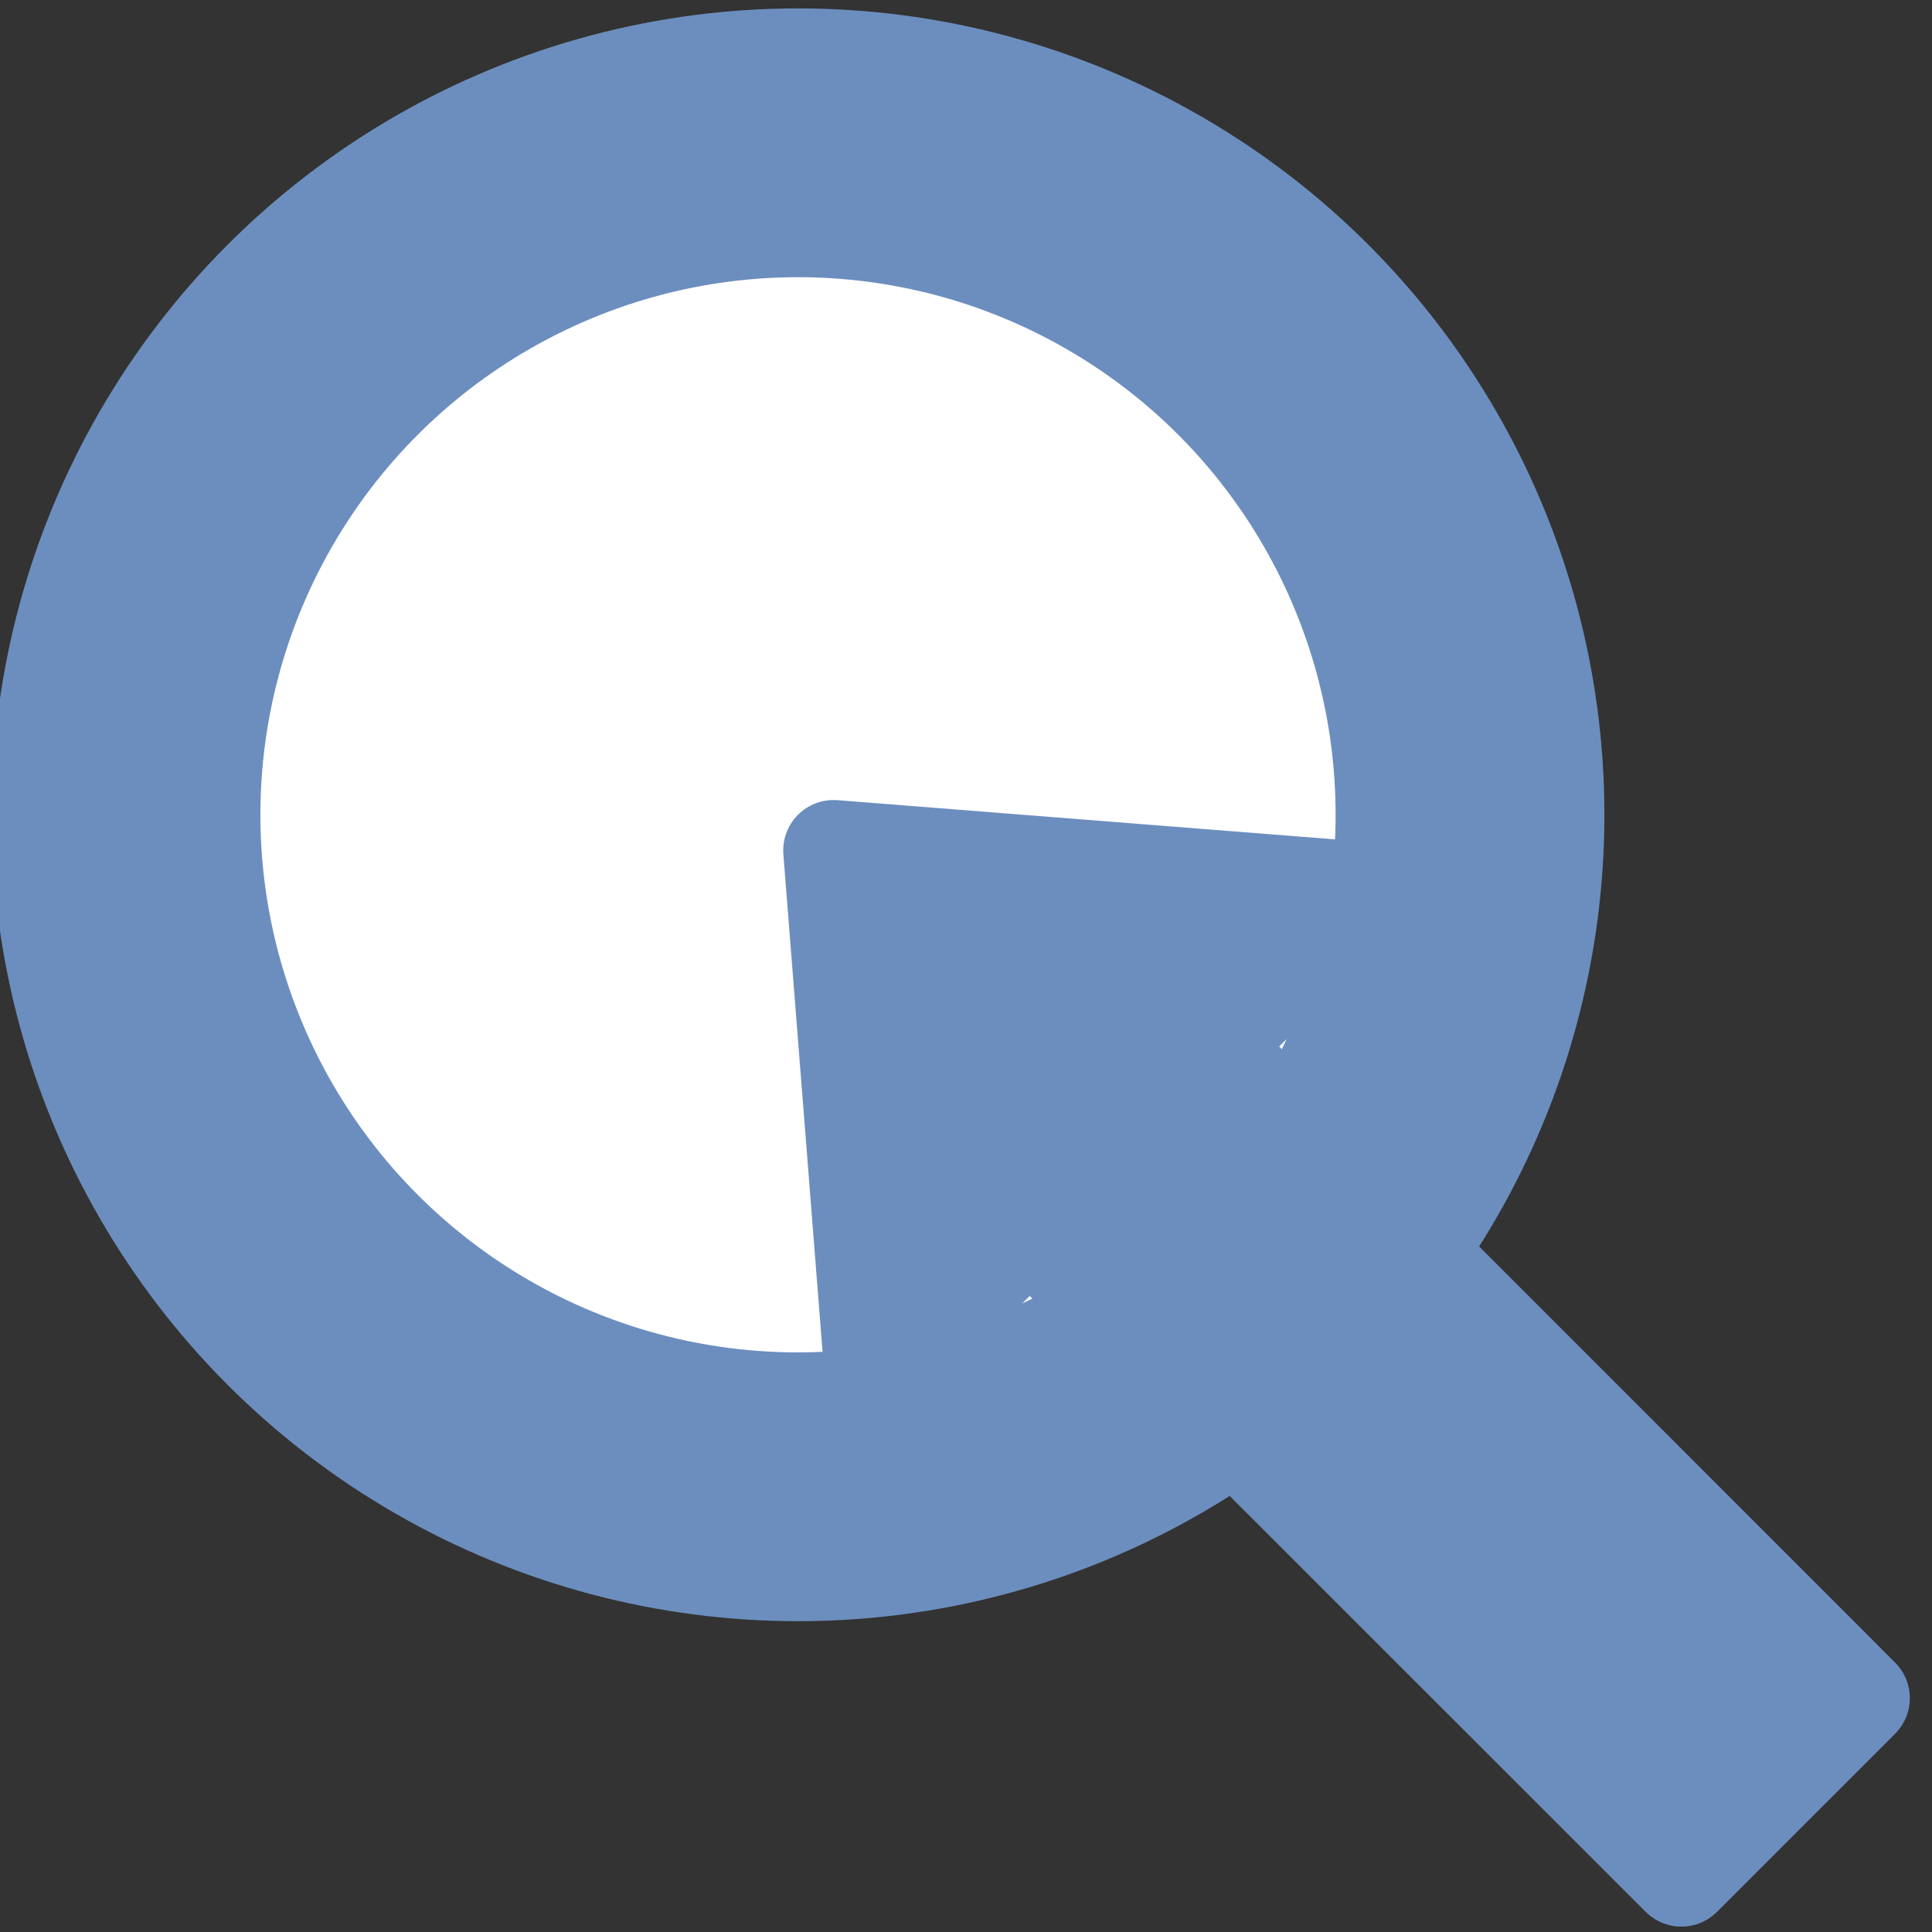 <?xml version="1.0" encoding="UTF-8"?>
<!DOCTYPE svg PUBLIC "-//W3C//DTD SVG 1.1//EN" "http://www.w3.org/Graphics/SVG/1.1/DTD/svg11.dtd">
<svg xmlns="http://www.w3.org/2000/svg" xmlns:xlink="http://www.w3.org/1999/xlink" version="1.1" width="115px" height="115px" viewBox="-0.5 -0.5 115 115"><rect x="-0.5" y="-0.5" width="115" height="115" fill="#333333" stroke="none"/><defs/><g><ellipse cx="47" cy="48" rx="40" ry="40" fill="#ffffff" stroke="#6c8ebf" stroke-width="16" pointer-events="all"/><path d="M 110.18 100.58 L 99.58 111.18 L 60.79 72.4 L 51.6 81.59 L 49.12 50.12 L 80.59 52.6 L 71.4 61.79 Z" fill="#6c8ebf" stroke="#6c8ebf" stroke-width="6" stroke-linejoin="round" stroke-miterlimit="10" pointer-events="all"/></g></svg>